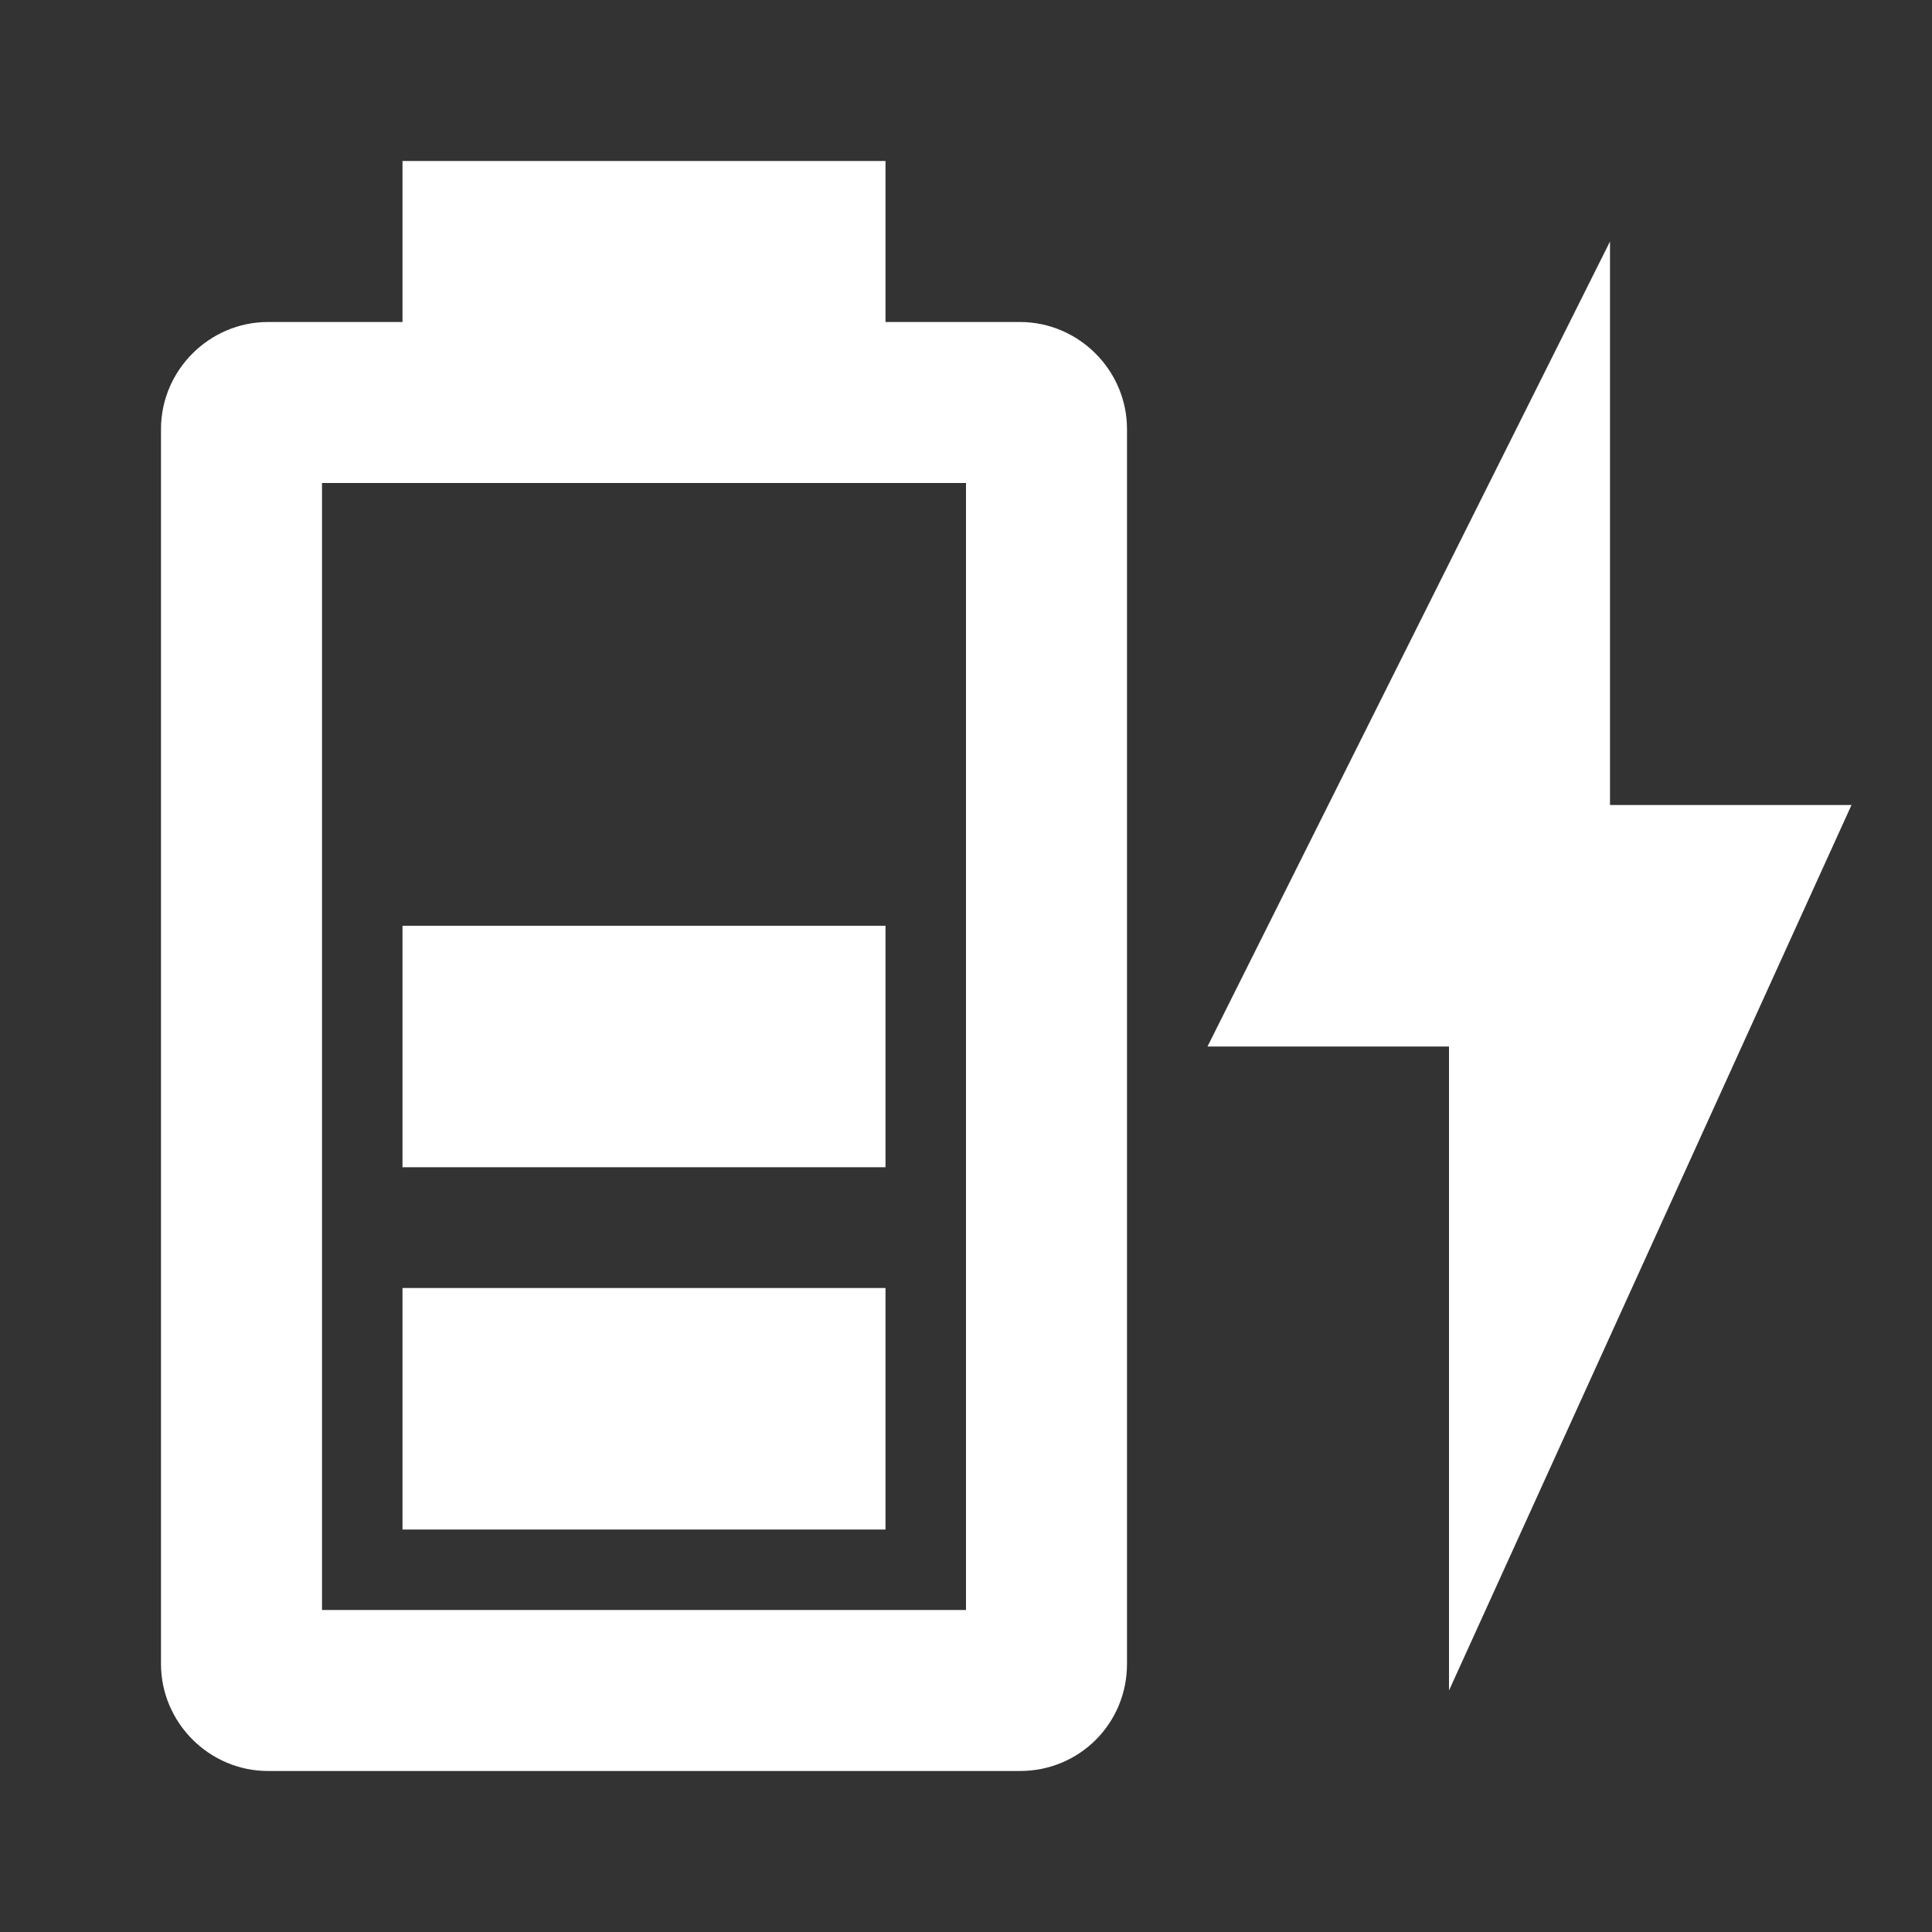 <svg xmlns="http://www.w3.org/2000/svg" fill="white" id="mdi-battery-charging-medium" viewBox="0 0 24 24"><rect x="0" y="0" width="24" height="24" fill="#333333" stroke="none"/><path d="M12 20H4V6H12M12.67 4H11V2H5V4H3.33C2.6 4 2 4.6 2 5.33V20.67C2 21.4 2.6 22 3.33 22H12.67C13.41 22 14 21.41 14 20.67V5.33C14 4.6 13.4 4 12.67 4M11 16H5V19H11V16M11 11.5H5V14.5H11V11.5M23 10H20V3L15 13H18V21" /></svg>
